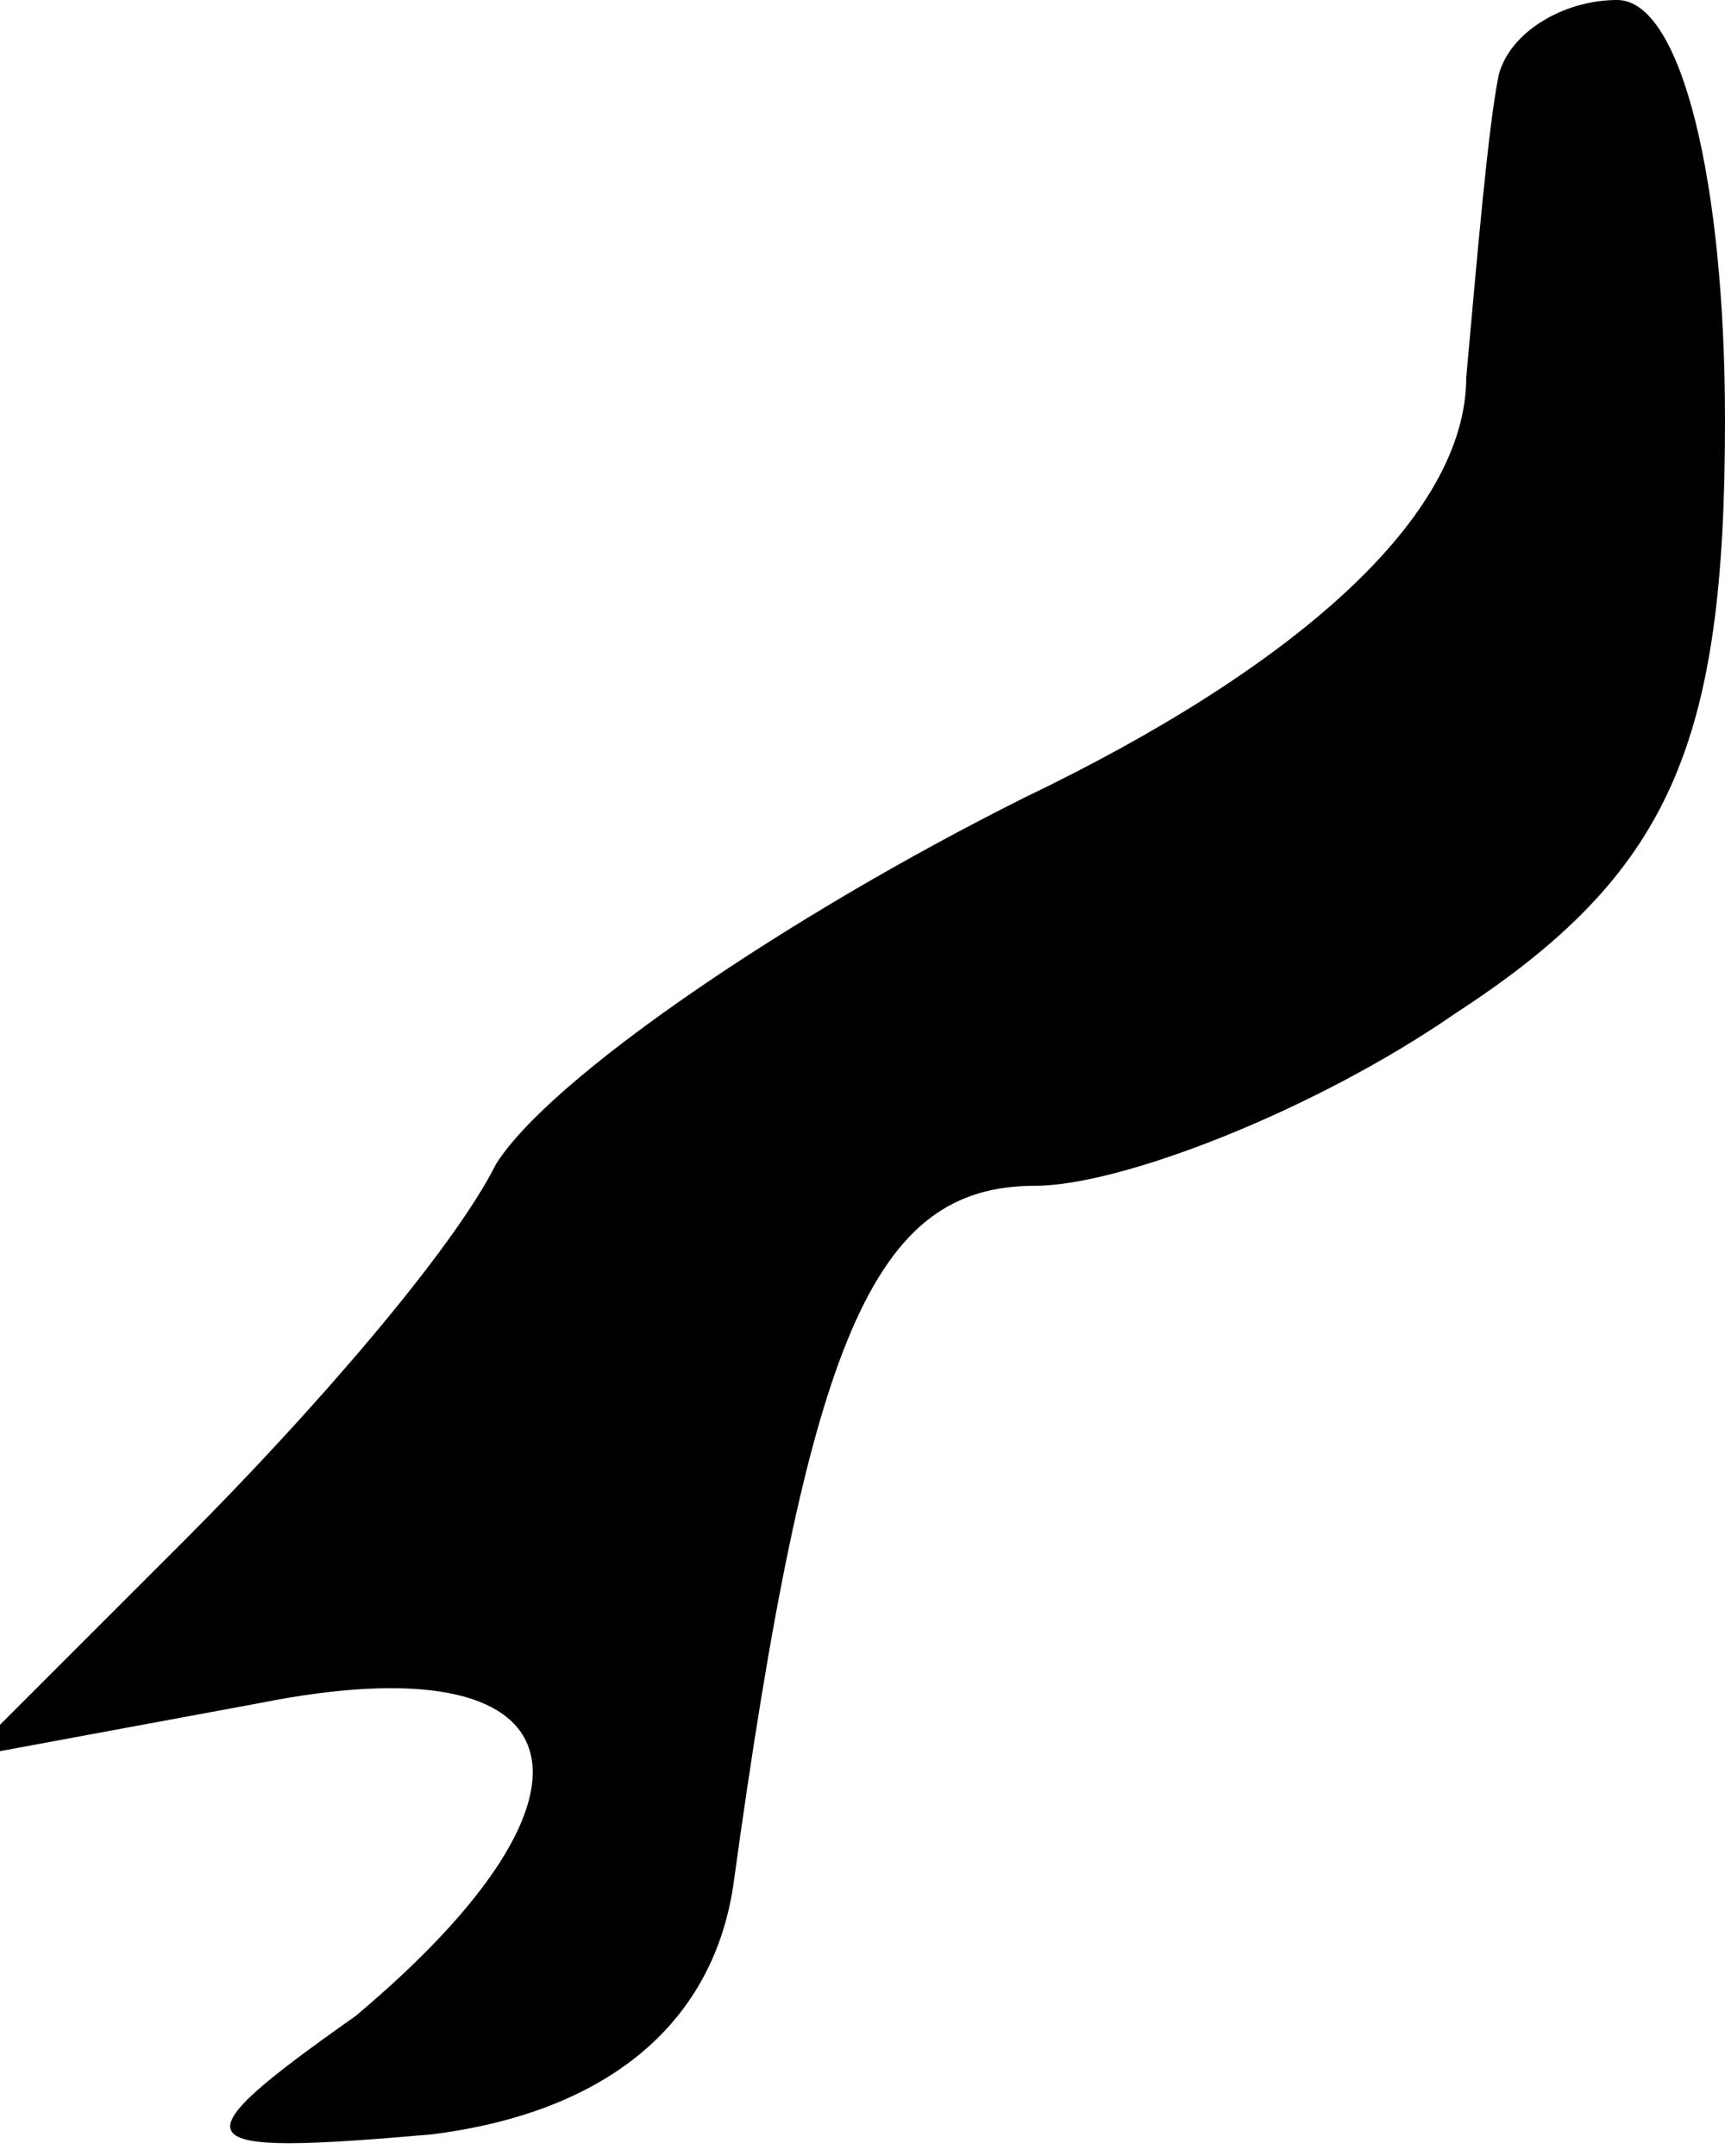<?xml version="1.0" standalone="no"?>
<!DOCTYPE svg PUBLIC "-//W3C//DTD SVG 20010904//EN"
 "http://www.w3.org/TR/2001/REC-SVG-20010904/DTD/svg10.dtd">
<svg version="1.0" xmlns="http://www.w3.org/2000/svg"
 width="16pt" height="20pt" viewBox="0 0 16 20"
 preserveAspectRatio="xMidYMid meet">
<g transform="translate(0,20) scale(0.1,-0.1)"
fill="#000000" stroke="none">
<path fill="#000000" stroke="none" d="M139 193 c-1 -5 -2 -17 -3 -28 0 -13
-16 -27 -41 -39 -22 -11 -44 -26 -49 -34 -4 -8 -17 -23 -29 -35 l-20 -20 27 5
c30 6 34 -8 9 -29 -17 -12 -16 -13 7 -11 16 2 26 10 28 23 7 51 13 65 28 65 8
0 26 7 39 16 20 13 25 25 25 55 0 22 -4 39 -10 39 -5 0 -10 -3 -11 -7z"/>
</g>
</svg>
